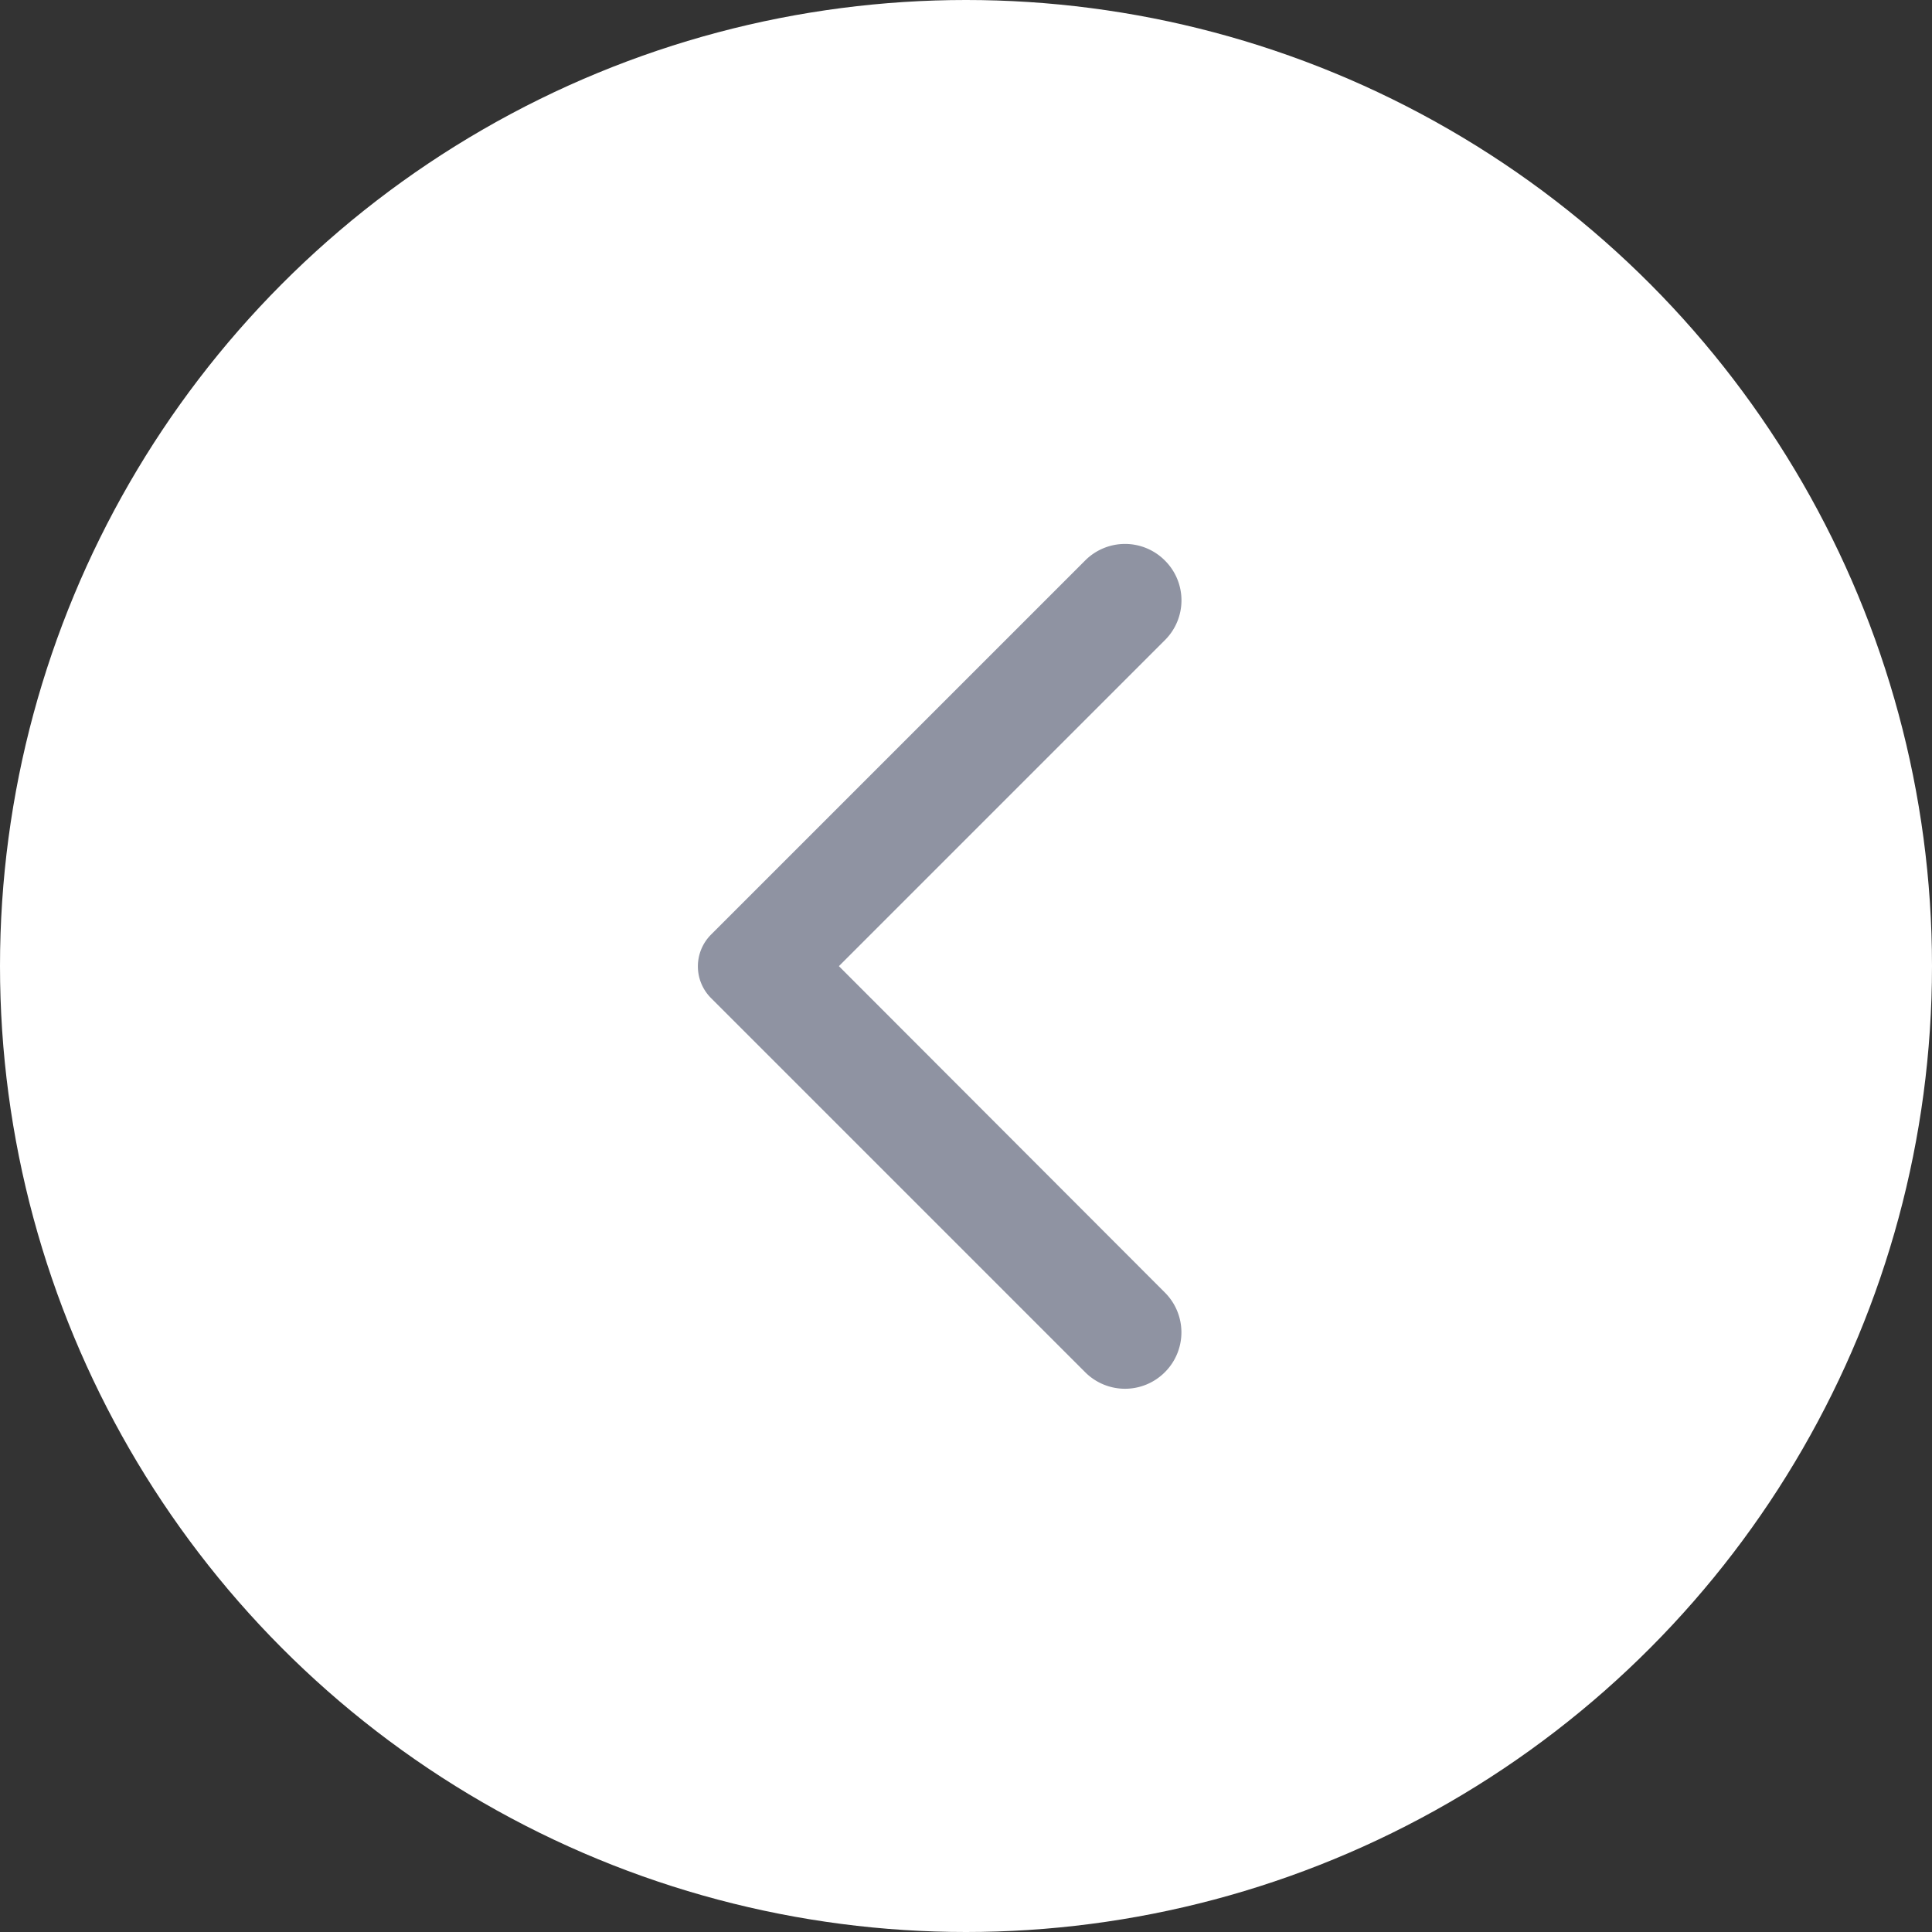 <svg xmlns="http://www.w3.org/2000/svg" width="28" height="28" viewBox="0 0 28 28"><rect x="0" y="0" width="28" height="28" fill="#333333" stroke="none"/><defs><style>.a{fill:#fff;}.b{fill:none;opacity:0.87;}.c{fill:#8f93a2;}</style></defs><g transform="translate(-19 -61)"><circle class="a" cx="14" cy="14" r="14" transform="translate(19 61)"/><g transform="translate(21 63)"><path class="b" d="M0,0H24V24H0Z"/><g transform="translate(1.867 3.261)"><path class="c" d="M13.015,2.862h0a.815.815,0,0,0-1.155,0L6.438,8.284a.65.65,0,0,0,0,.92l5.422,5.422a.815.815,0,0,0,1.155,0h0a.815.815,0,0,0,0-1.155L8.291,8.741l4.73-4.73A.813.813,0,0,0,13.015,2.862Z" transform="translate(0)"/></g></g></g></svg>